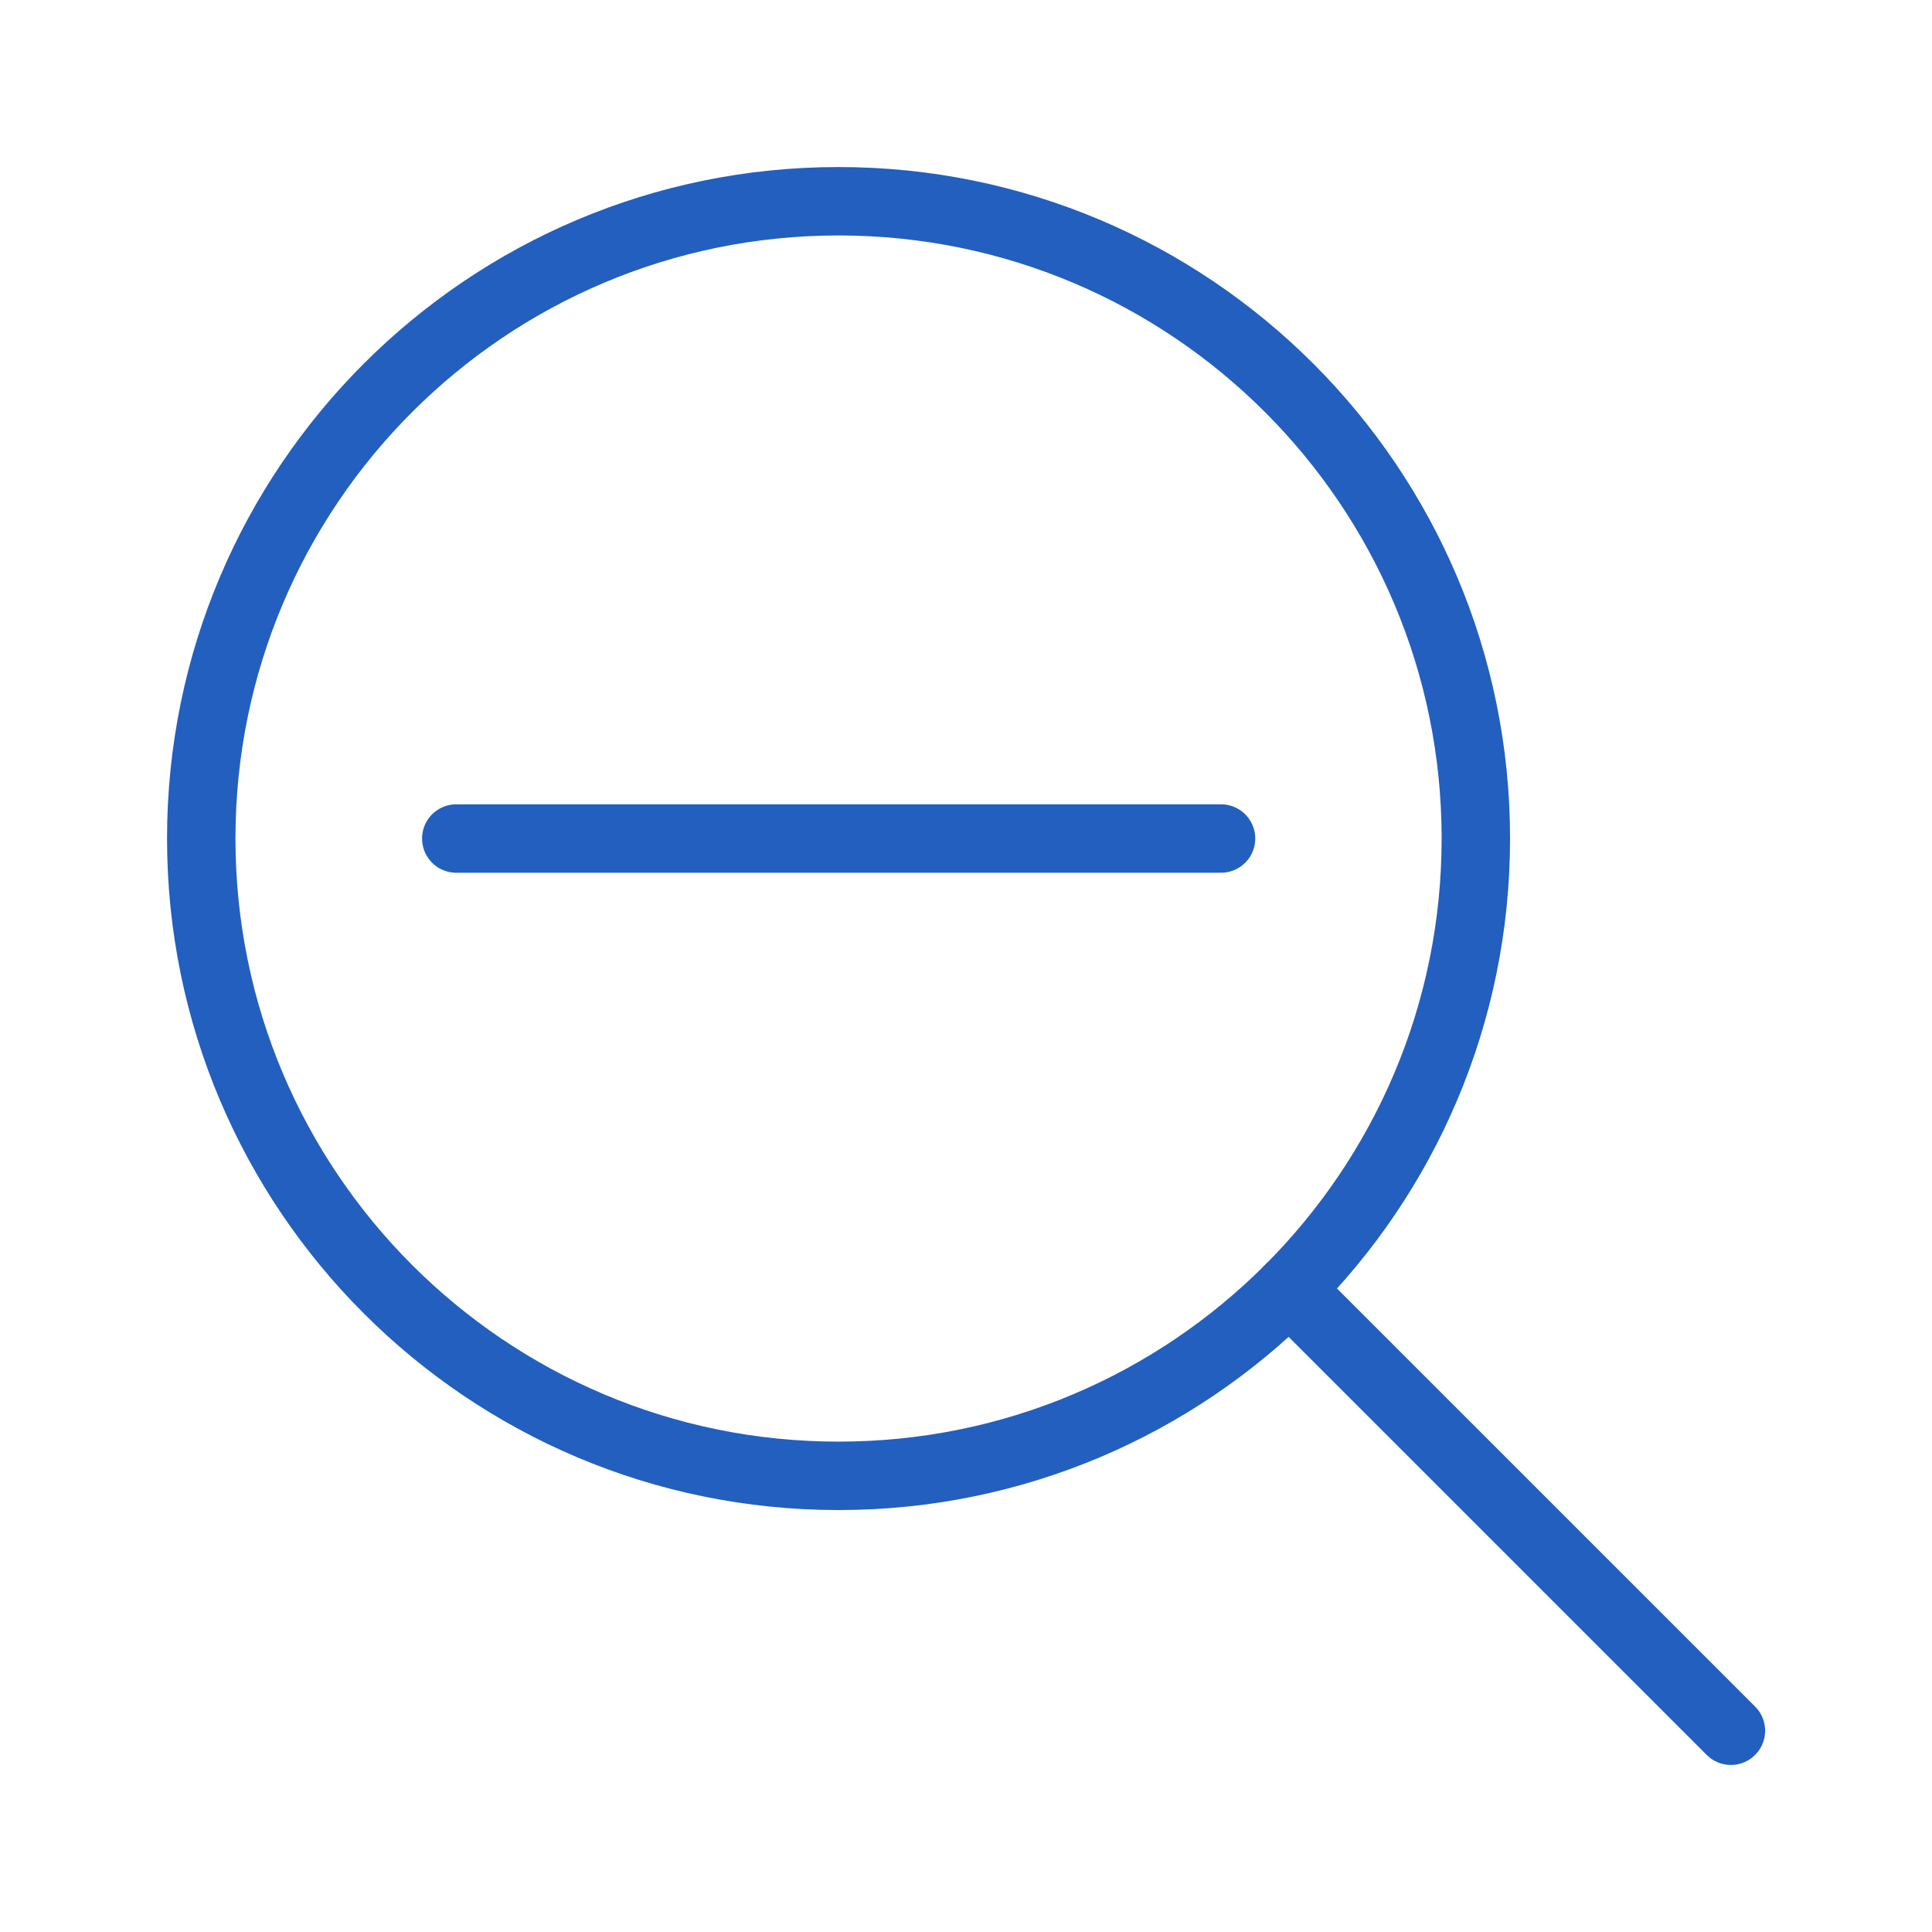 <svg width="48" height="48" viewBox="0 0 48 48" fill="none" xmlns="http://www.w3.org/2000/svg">
<path d="M20.833 36.667C29.578 36.667 36.667 29.578 36.667 20.833C36.667 12.089 29.578 5 20.833 5C12.089 5 5 12.089 5 20.833C5 29.578 12.089 36.667 20.833 36.667Z" stroke="#225FBF" stroke-width="1.7" stroke-linejoin="round"/>
<path d="M43.004 43L32.031 32.028" stroke="#225FBF" stroke-width="1.7" stroke-linecap="round" stroke-linejoin="round"/>
<path d="M11.336 20.833H30.336" stroke="#225FBF" stroke-width="1.7" stroke-linecap="round" stroke-linejoin="round"/>
</svg>
